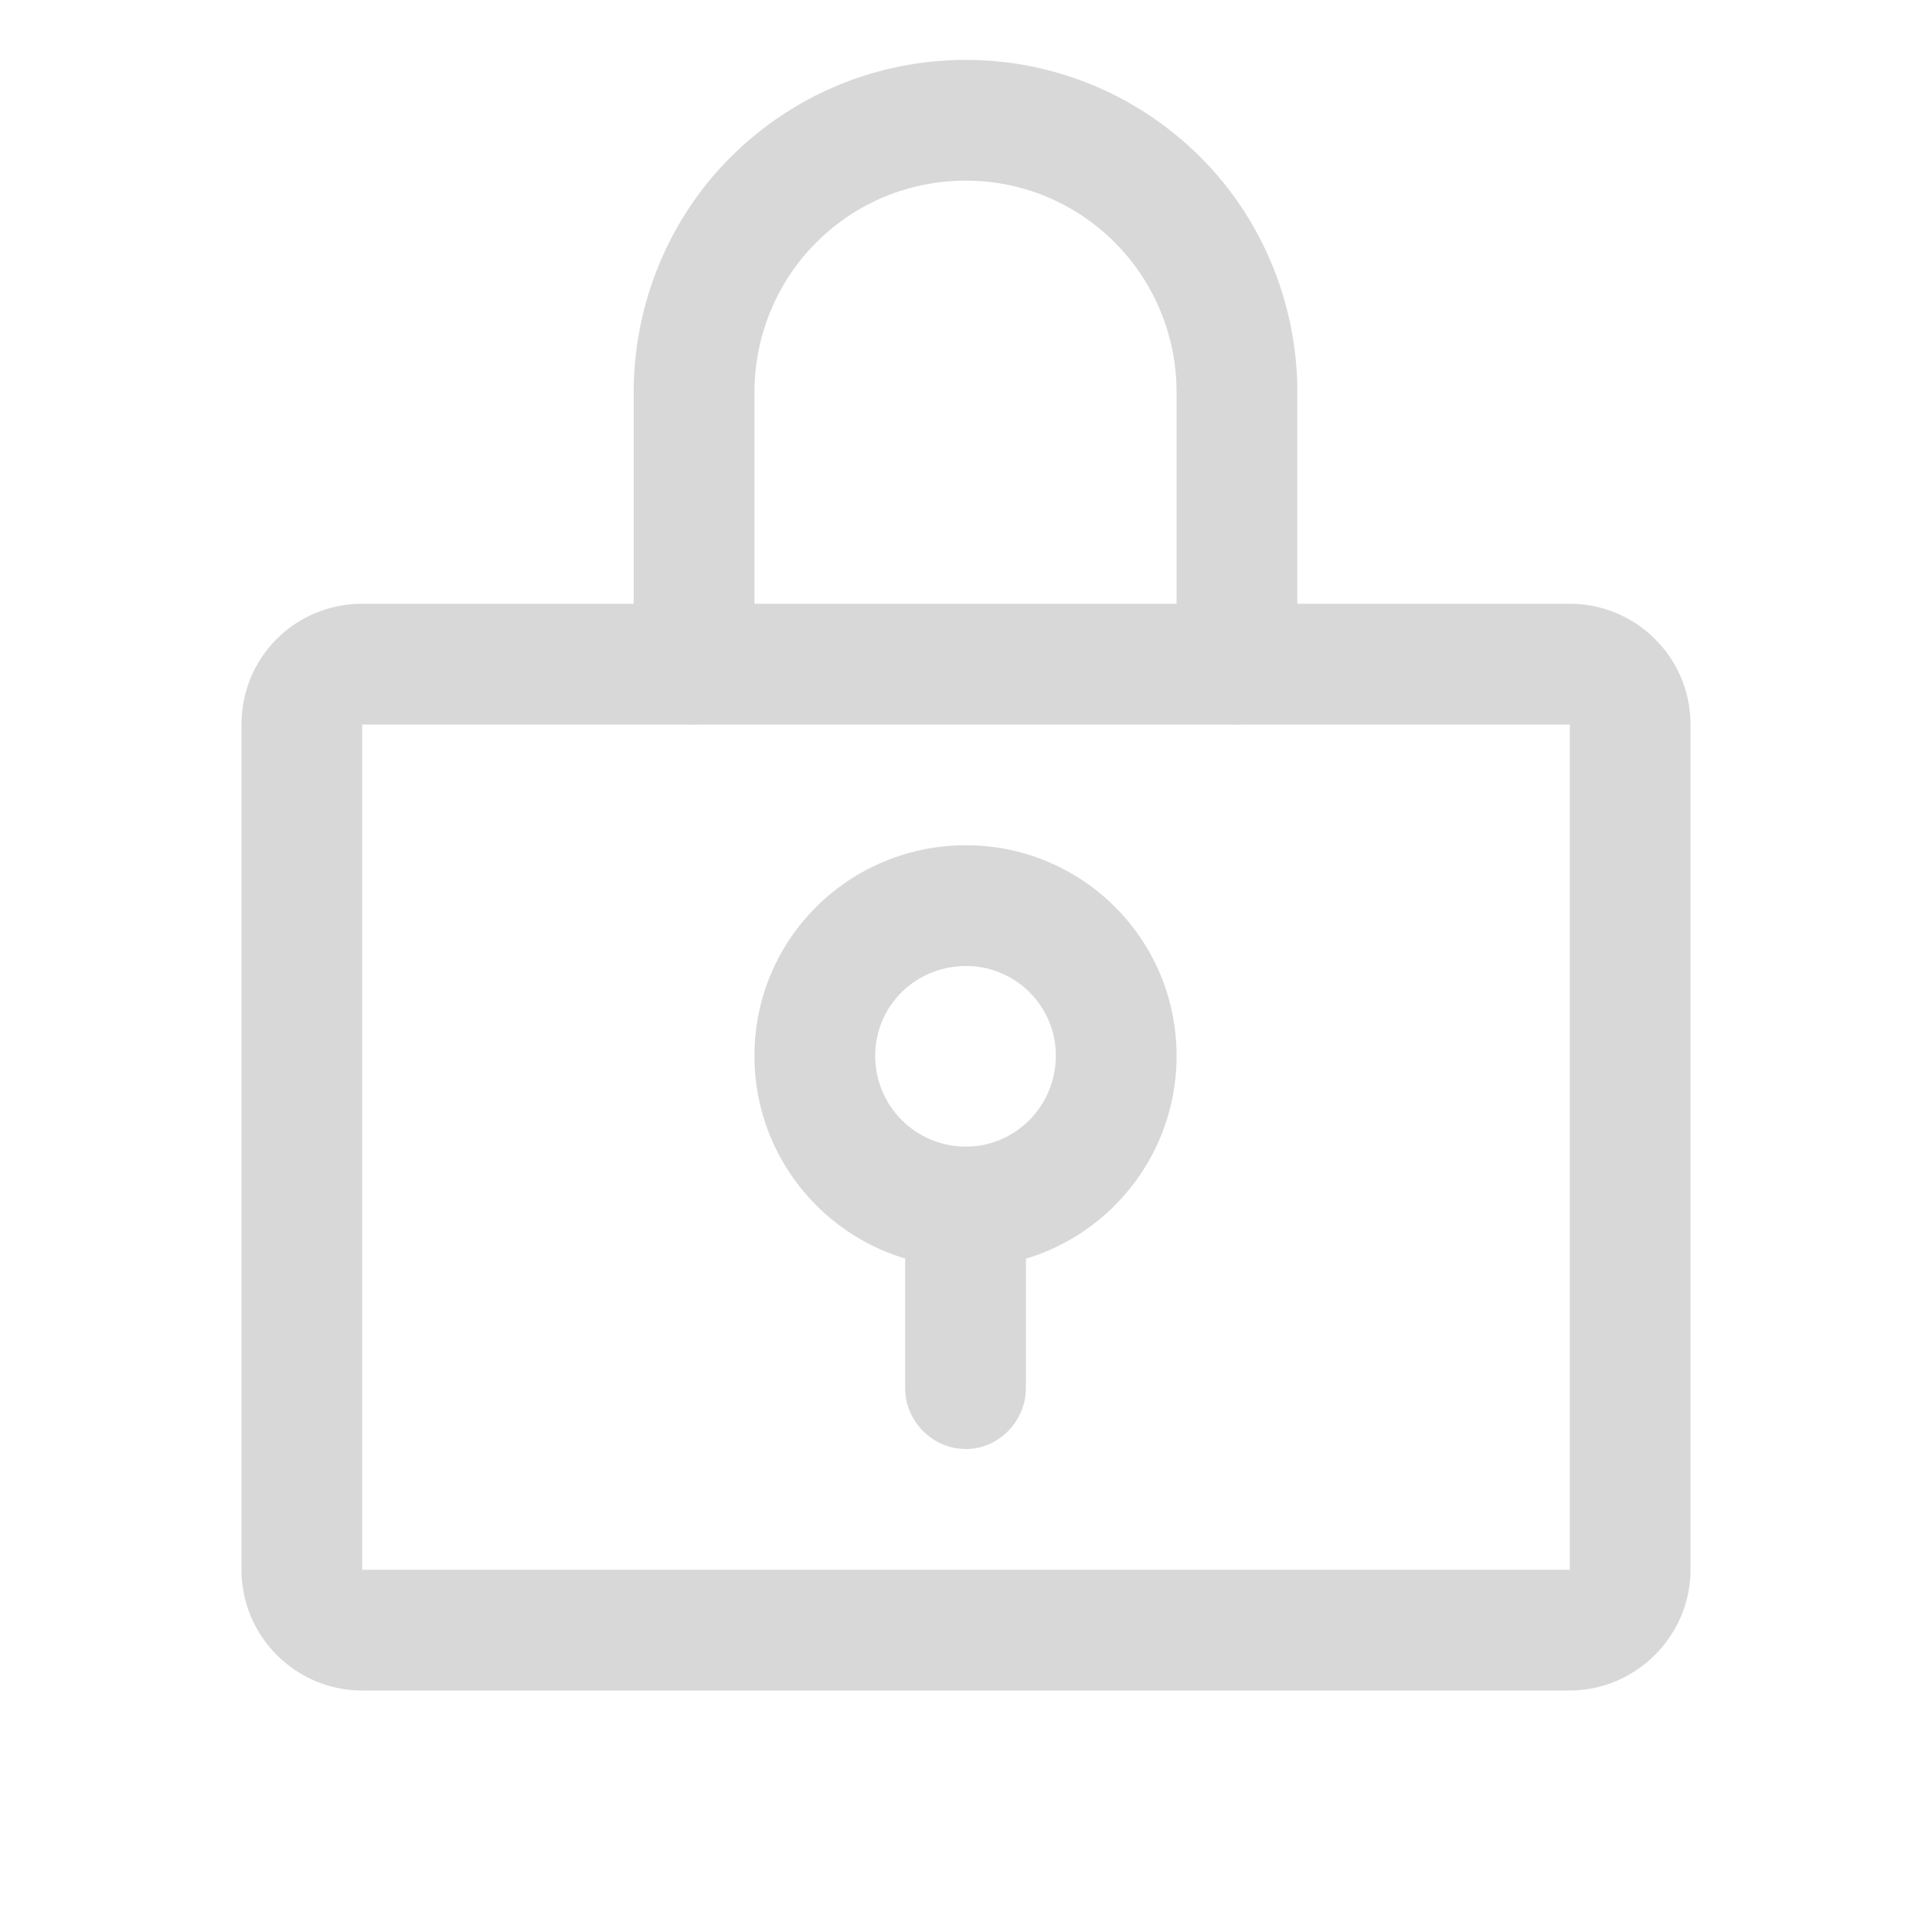 <svg width="20" height="20" viewBox="0 0 20 20" fill="none" xmlns="http://www.w3.org/2000/svg" xmlns:xlink="http://www.w3.org/1999/xlink">
	<desc>
			Created with Pixso.
	</desc>
	<defs/>
	<path d="M10 10C9.48 10 9.06 10.41 9.06 10.93C9.06 11.45 9.48 11.87 10 11.87C10.51 11.87 10.93 11.45 10.93 10.93C10.93 10.41 10.51 10 10 10ZM7.81 10.93C7.81 9.72 8.79 8.75 10 8.75C11.2 8.75 12.18 9.72 12.18 10.93C12.18 12.14 11.2 13.12 10 13.12C8.79 13.12 7.81 12.14 7.81 10.93Z" fill="#D8D8D8" fill-opacity="1" fill-rule="evenodd"/>
	<path d="M10 11.87C10.34 11.87 10.62 12.15 10.62 12.5L10.62 14.37C10.62 14.71 10.34 15 10 15C9.65 15 9.37 14.71 9.37 14.37L9.37 12.5C9.37 12.15 9.65 11.87 10 11.87Z" fill="#D8D8D8" fill-opacity="1" fill-rule="evenodd"/>
	<path d="M2.5 7.5C2.5 6.8 3.06 6.25 3.75 6.25L16.25 6.25C16.93 6.25 17.5 6.8 17.5 7.5L17.5 16.25C17.5 16.94 16.93 17.5 16.25 17.5L3.75 17.5C3.06 17.5 2.5 16.94 2.5 16.25L2.5 7.5ZM16.25 7.5L3.75 7.5L3.75 16.25L16.25 16.25L16.25 7.5Z" fill="#D8D8D8" fill-opacity="1" fill-rule="evenodd"/>
	<path d="M10 1.87C9.41 1.87 8.86 2.1 8.45 2.51C8.04 2.92 7.81 3.48 7.81 4.06L7.81 6.87C7.81 7.21 7.53 7.5 7.18 7.5C6.84 7.5 6.56 7.21 6.56 6.87L6.56 4.06C6.56 3.15 6.92 2.27 7.56 1.63C8.21 0.98 9.08 0.62 10 0.62C10.91 0.62 11.78 0.98 12.43 1.63C13.07 2.27 13.43 3.15 13.43 4.06L13.43 6.87C13.43 7.21 13.15 7.5 12.81 7.5C12.46 7.5 12.18 7.21 12.18 6.87L12.18 4.06C12.18 3.48 11.95 2.92 11.54 2.51C11.13 2.1 10.58 1.87 10 1.87Z" fill="#D8D8D8" fill-opacity="1" fill-rule="evenodd"/>
</svg>
